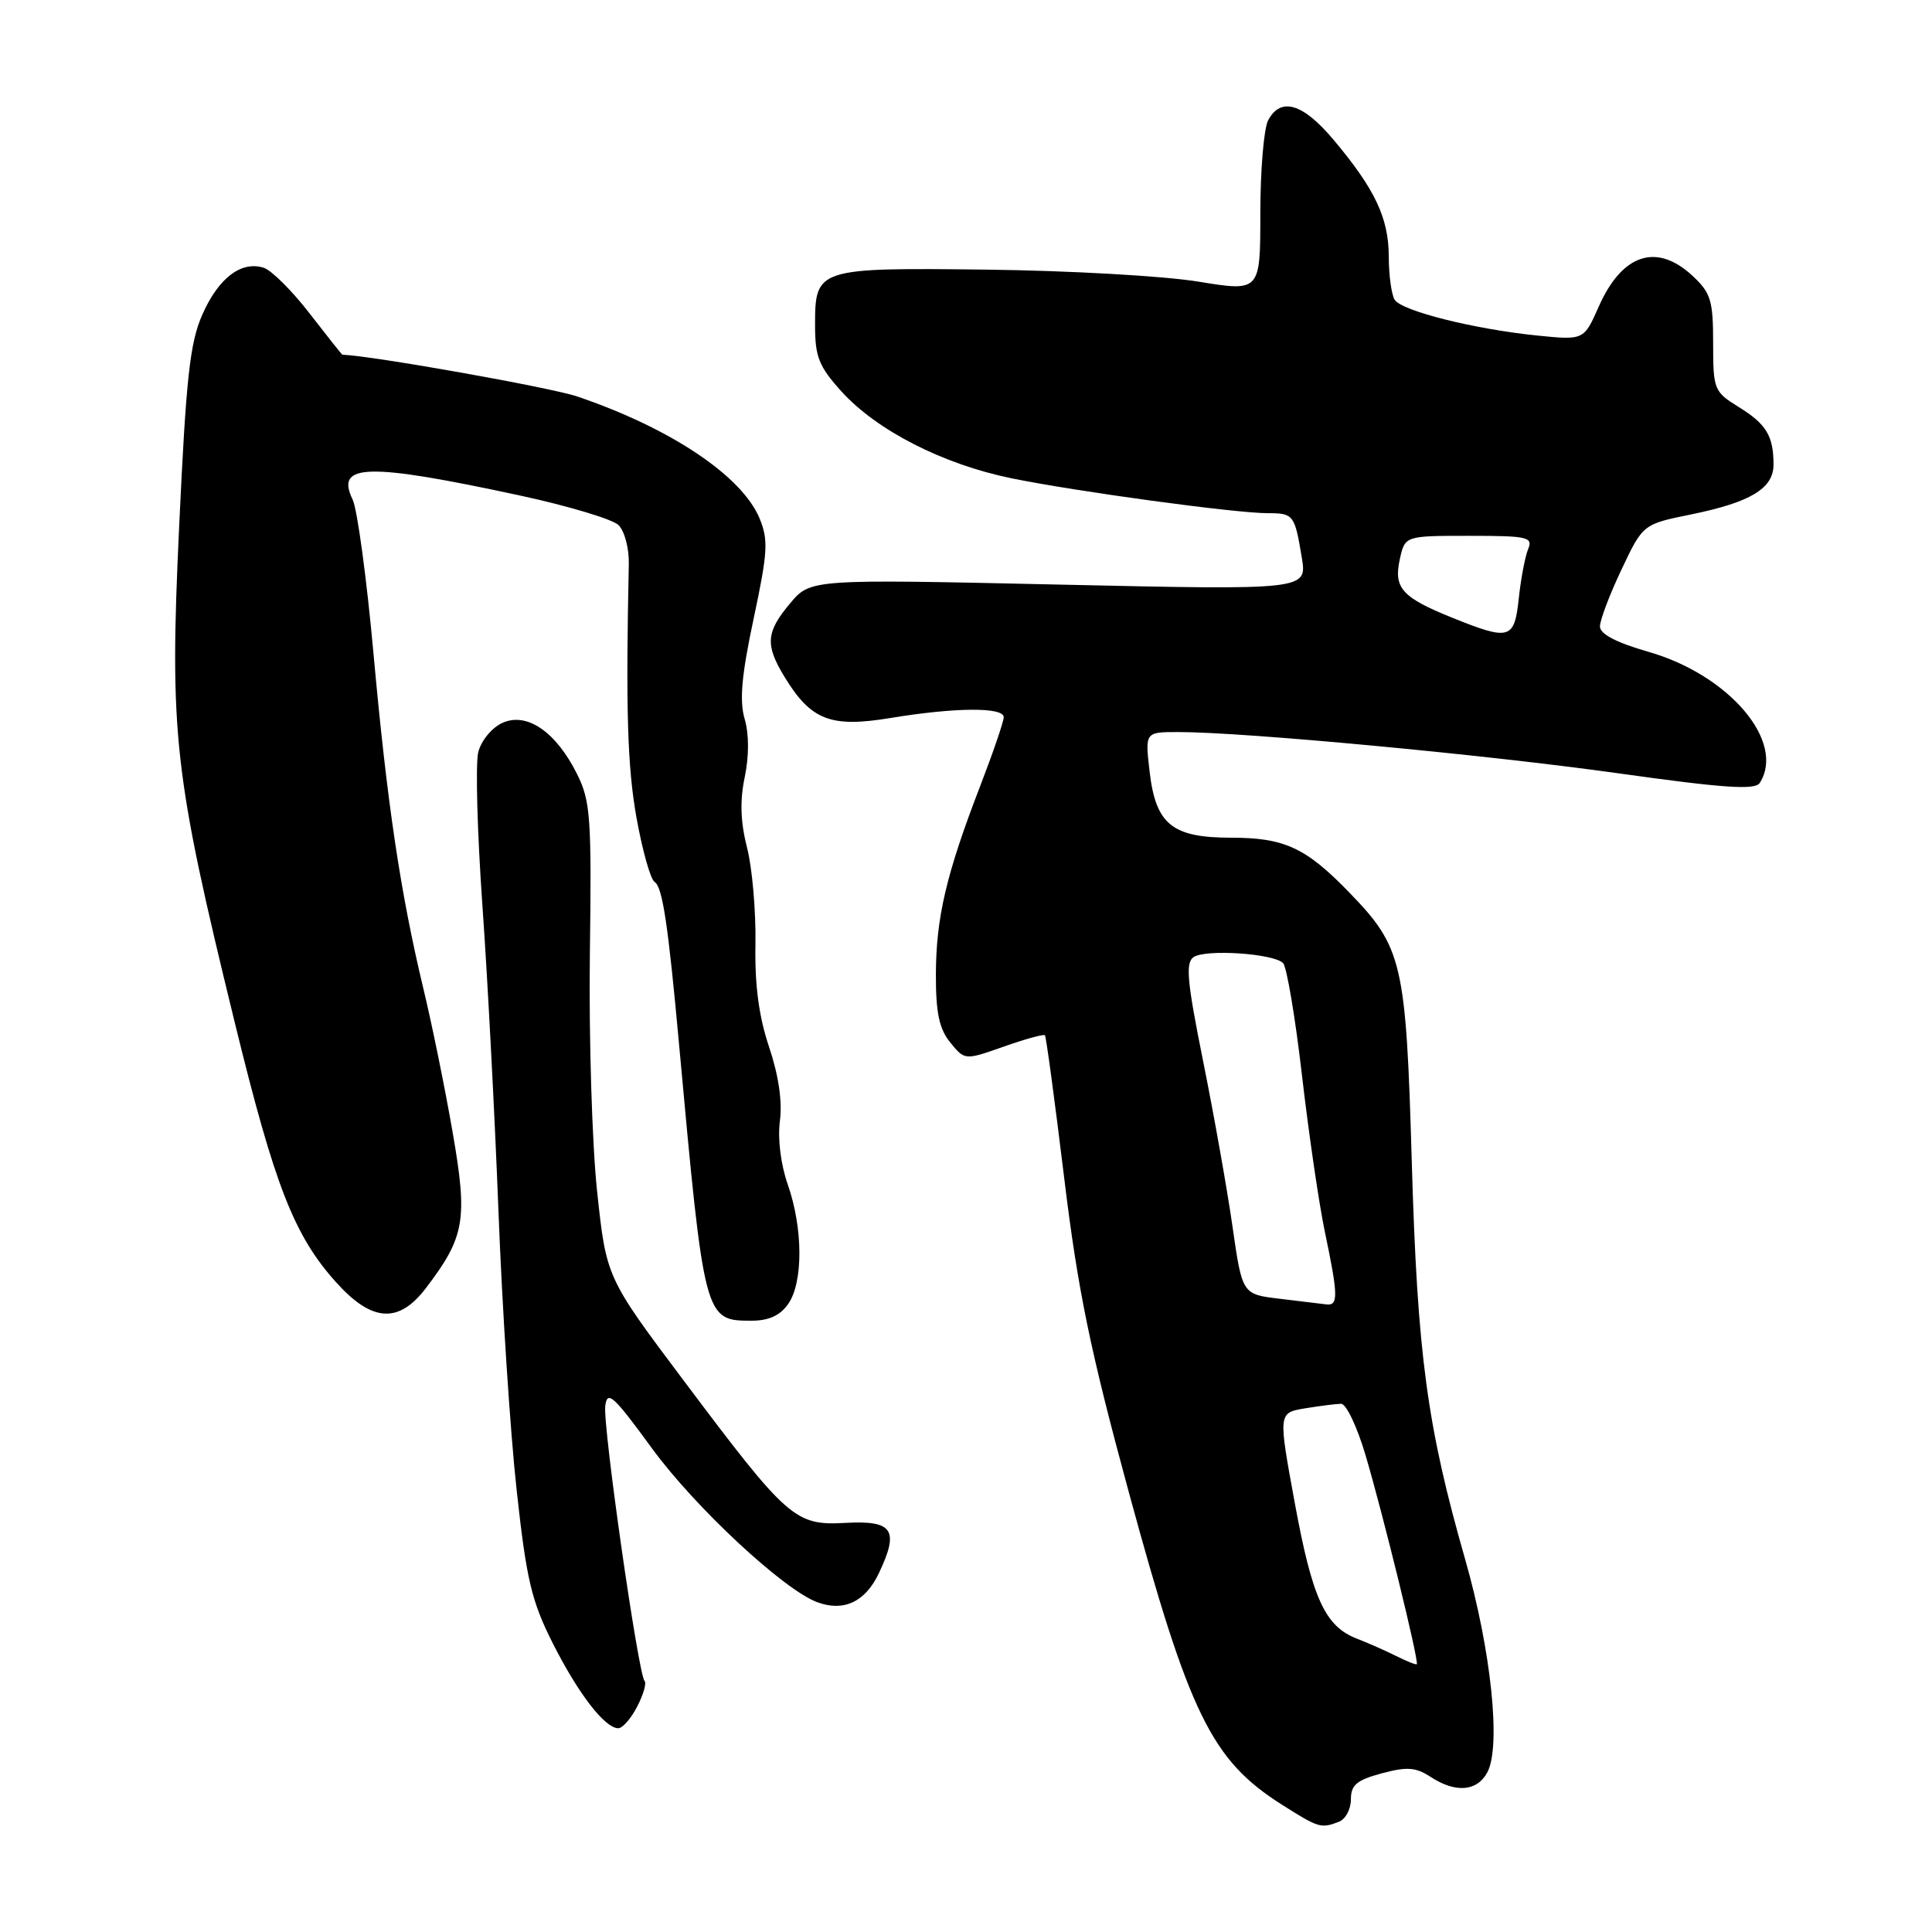 <?xml version="1.0" encoding="UTF-8" standalone="no"?>
<!DOCTYPE svg PUBLIC "-//W3C//DTD SVG 1.1//EN" "http://www.w3.org/Graphics/SVG/1.1/DTD/svg11.dtd" >
<svg xmlns="http://www.w3.org/2000/svg" xmlns:xlink="http://www.w3.org/1999/xlink" version="1.1" viewBox="0 0 256 256">
 <g >
 <path fill="currentColor"
d=" M 177.42 241.39 C 178.29 241.06 179.00 239.73 179.00 238.43 C 179.00 236.52 179.77 235.87 183.08 234.98 C 186.43 234.08 187.59 234.16 189.55 235.44 C 192.86 237.61 195.72 237.39 197.08 234.84 C 198.92 231.41 197.59 218.67 194.13 206.58 C 189.08 188.93 187.81 179.47 187.07 154.00 C 186.30 127.45 185.85 125.53 178.70 118.17 C 173.03 112.32 170.16 111.00 163.16 111.00 C 155.31 111.00 153.15 109.25 152.33 102.25 C 151.72 97.00 151.72 97.00 156.13 97.00 C 164.86 97.00 196.86 100.00 214.45 102.47 C 228.51 104.44 232.56 104.71 233.18 103.74 C 236.64 98.29 229.12 89.43 218.43 86.37 C 214.17 85.15 212.00 84.01 212.00 83.01 C 212.00 82.18 213.28 78.79 214.85 75.48 C 217.70 69.46 217.70 69.46 224.10 68.16 C 231.97 66.55 235.00 64.72 235.00 61.56 C 235.00 57.77 234.05 56.19 230.40 53.94 C 227.11 51.90 227.00 51.63 227.00 45.46 C 227.00 39.79 226.69 38.80 224.26 36.54 C 219.51 32.13 214.93 33.64 211.84 40.63 C 209.87 45.08 209.87 45.08 203.68 44.46 C 195.33 43.61 185.75 41.21 184.80 39.72 C 184.38 39.05 184.02 36.47 184.02 33.98 C 184.00 28.87 182.19 25.05 176.70 18.52 C 172.64 13.69 169.71 12.81 168.04 15.93 C 167.47 17.00 167.00 22.55 167.00 28.26 C 167.00 38.66 167.00 38.66 158.75 37.31 C 154.21 36.57 141.69 35.86 130.92 35.73 C 108.20 35.46 108.00 35.53 108.00 43.12 C 108.00 47.28 108.51 48.56 111.48 51.85 C 116.17 57.03 124.90 61.50 134.00 63.37 C 142.54 65.12 163.66 68.00 167.99 68.00 C 171.40 68.00 171.55 68.20 172.49 73.85 C 173.21 78.19 173.21 78.19 140.31 77.46 C 107.40 76.73 107.40 76.73 104.70 79.94 C 101.49 83.76 101.36 85.44 103.96 89.70 C 107.46 95.44 110.06 96.45 117.98 95.14 C 126.57 93.72 133.00 93.68 133.00 95.03 C 133.00 95.60 131.59 99.72 129.87 104.18 C 125.38 115.82 124.03 121.60 124.01 129.14 C 124.00 134.21 124.45 136.34 125.92 138.14 C 127.84 140.50 127.84 140.50 133.01 138.68 C 135.86 137.67 138.31 137.00 138.46 137.18 C 138.62 137.35 139.76 145.82 141.00 156.00 C 142.83 171.04 144.44 178.83 149.55 197.64 C 157.59 227.19 160.54 233.21 169.83 239.11 C 174.74 242.22 175.03 242.31 177.42 241.39 Z  M 84.43 226.13 C 85.25 224.55 85.69 223.02 85.41 222.74 C 84.58 221.91 79.86 188.96 80.20 186.29 C 80.46 184.17 81.29 184.92 86.38 191.90 C 92.06 199.69 103.84 210.66 108.29 212.30 C 111.80 213.60 114.65 212.26 116.45 208.47 C 119.18 202.72 118.34 201.45 112.06 201.79 C 105.33 202.16 104.42 201.36 90.56 182.89 C 80.34 169.27 80.34 169.27 79.12 157.86 C 78.45 151.59 78.02 137.47 78.16 126.48 C 78.40 108.32 78.25 106.14 76.46 102.56 C 73.67 96.96 69.80 94.31 66.56 95.79 C 65.16 96.43 63.75 98.15 63.37 99.68 C 62.99 101.19 63.24 110.31 63.92 119.96 C 64.61 129.61 65.56 147.85 66.05 160.50 C 66.53 173.15 67.61 189.74 68.45 197.36 C 69.75 209.30 70.42 212.13 73.23 217.71 C 76.61 224.41 80.14 229.00 81.93 229.00 C 82.49 229.00 83.62 227.71 84.43 226.13 Z  M 104.44 172.78 C 106.44 169.93 106.41 162.77 104.40 157.00 C 103.45 154.31 103.03 150.90 103.34 148.53 C 103.68 145.97 103.17 142.48 101.91 138.74 C 100.55 134.69 100.00 130.54 100.10 125.07 C 100.17 120.74 99.68 115.02 98.99 112.33 C 98.12 108.93 98.02 106.11 98.68 102.98 C 99.26 100.18 99.26 97.29 98.67 95.26 C 97.96 92.85 98.26 89.48 99.86 81.98 C 101.74 73.15 101.83 71.54 100.64 68.67 C 98.28 63.04 88.84 56.73 76.50 52.54 C 72.96 51.34 49.40 47.15 45.37 47.00 C 45.30 47.00 43.35 44.54 41.03 41.54 C 38.71 38.53 35.97 35.81 34.95 35.48 C 31.96 34.54 28.97 36.82 26.82 41.66 C 25.16 45.43 24.66 49.98 23.74 69.75 C 22.45 97.39 23.01 102.37 31.11 135.50 C 36.41 157.19 38.98 163.76 44.59 169.97 C 49.31 175.19 52.83 175.40 56.42 170.70 C 61.61 163.89 62.00 161.64 59.97 150.00 C 58.97 144.22 57.23 135.68 56.10 131.00 C 53.05 118.27 51.29 106.46 49.48 86.50 C 48.58 76.60 47.34 67.46 46.72 66.18 C 44.39 61.39 48.69 61.30 69.00 65.68 C 75.33 67.05 81.15 68.80 81.95 69.57 C 82.75 70.34 83.37 72.66 83.32 74.74 C 82.91 94.14 83.14 101.62 84.34 108.36 C 85.12 112.69 86.19 116.51 86.74 116.86 C 87.79 117.54 88.53 122.48 89.99 138.50 C 93.32 174.88 93.35 175.00 99.57 175.00 C 101.86 175.00 103.37 174.32 104.44 172.78 Z  M 185.00 219.43 C 183.62 218.74 181.29 217.71 179.80 217.13 C 175.57 215.50 173.89 211.83 171.55 199.07 C 169.37 187.20 169.37 187.20 172.94 186.61 C 174.90 186.29 177.04 186.02 177.71 186.01 C 178.37 186.00 179.82 189.04 180.92 192.75 C 183.23 200.52 188.08 220.30 187.73 220.52 C 187.60 220.61 186.38 220.12 185.00 219.43 Z  M 169.55 172.09 C 164.60 171.50 164.60 171.50 163.31 162.50 C 162.60 157.55 160.85 147.70 159.42 140.61 C 157.29 130.03 157.06 127.56 158.16 126.82 C 159.76 125.74 168.74 126.34 170.01 127.61 C 170.50 128.10 171.63 134.80 172.52 142.50 C 173.41 150.20 174.78 159.57 175.57 163.32 C 177.32 171.66 177.35 173.04 175.75 172.84 C 175.06 172.76 172.27 172.42 169.55 172.09 Z  M 192.50 81.88 C 185.77 79.17 184.64 77.93 185.48 74.11 C 186.16 71.00 186.16 71.00 194.69 71.00 C 202.42 71.00 203.15 71.16 202.49 72.75 C 202.09 73.71 201.53 76.64 201.25 79.25 C 200.67 84.74 200.06 84.92 192.50 81.88 Z "/>
</g>
</svg>